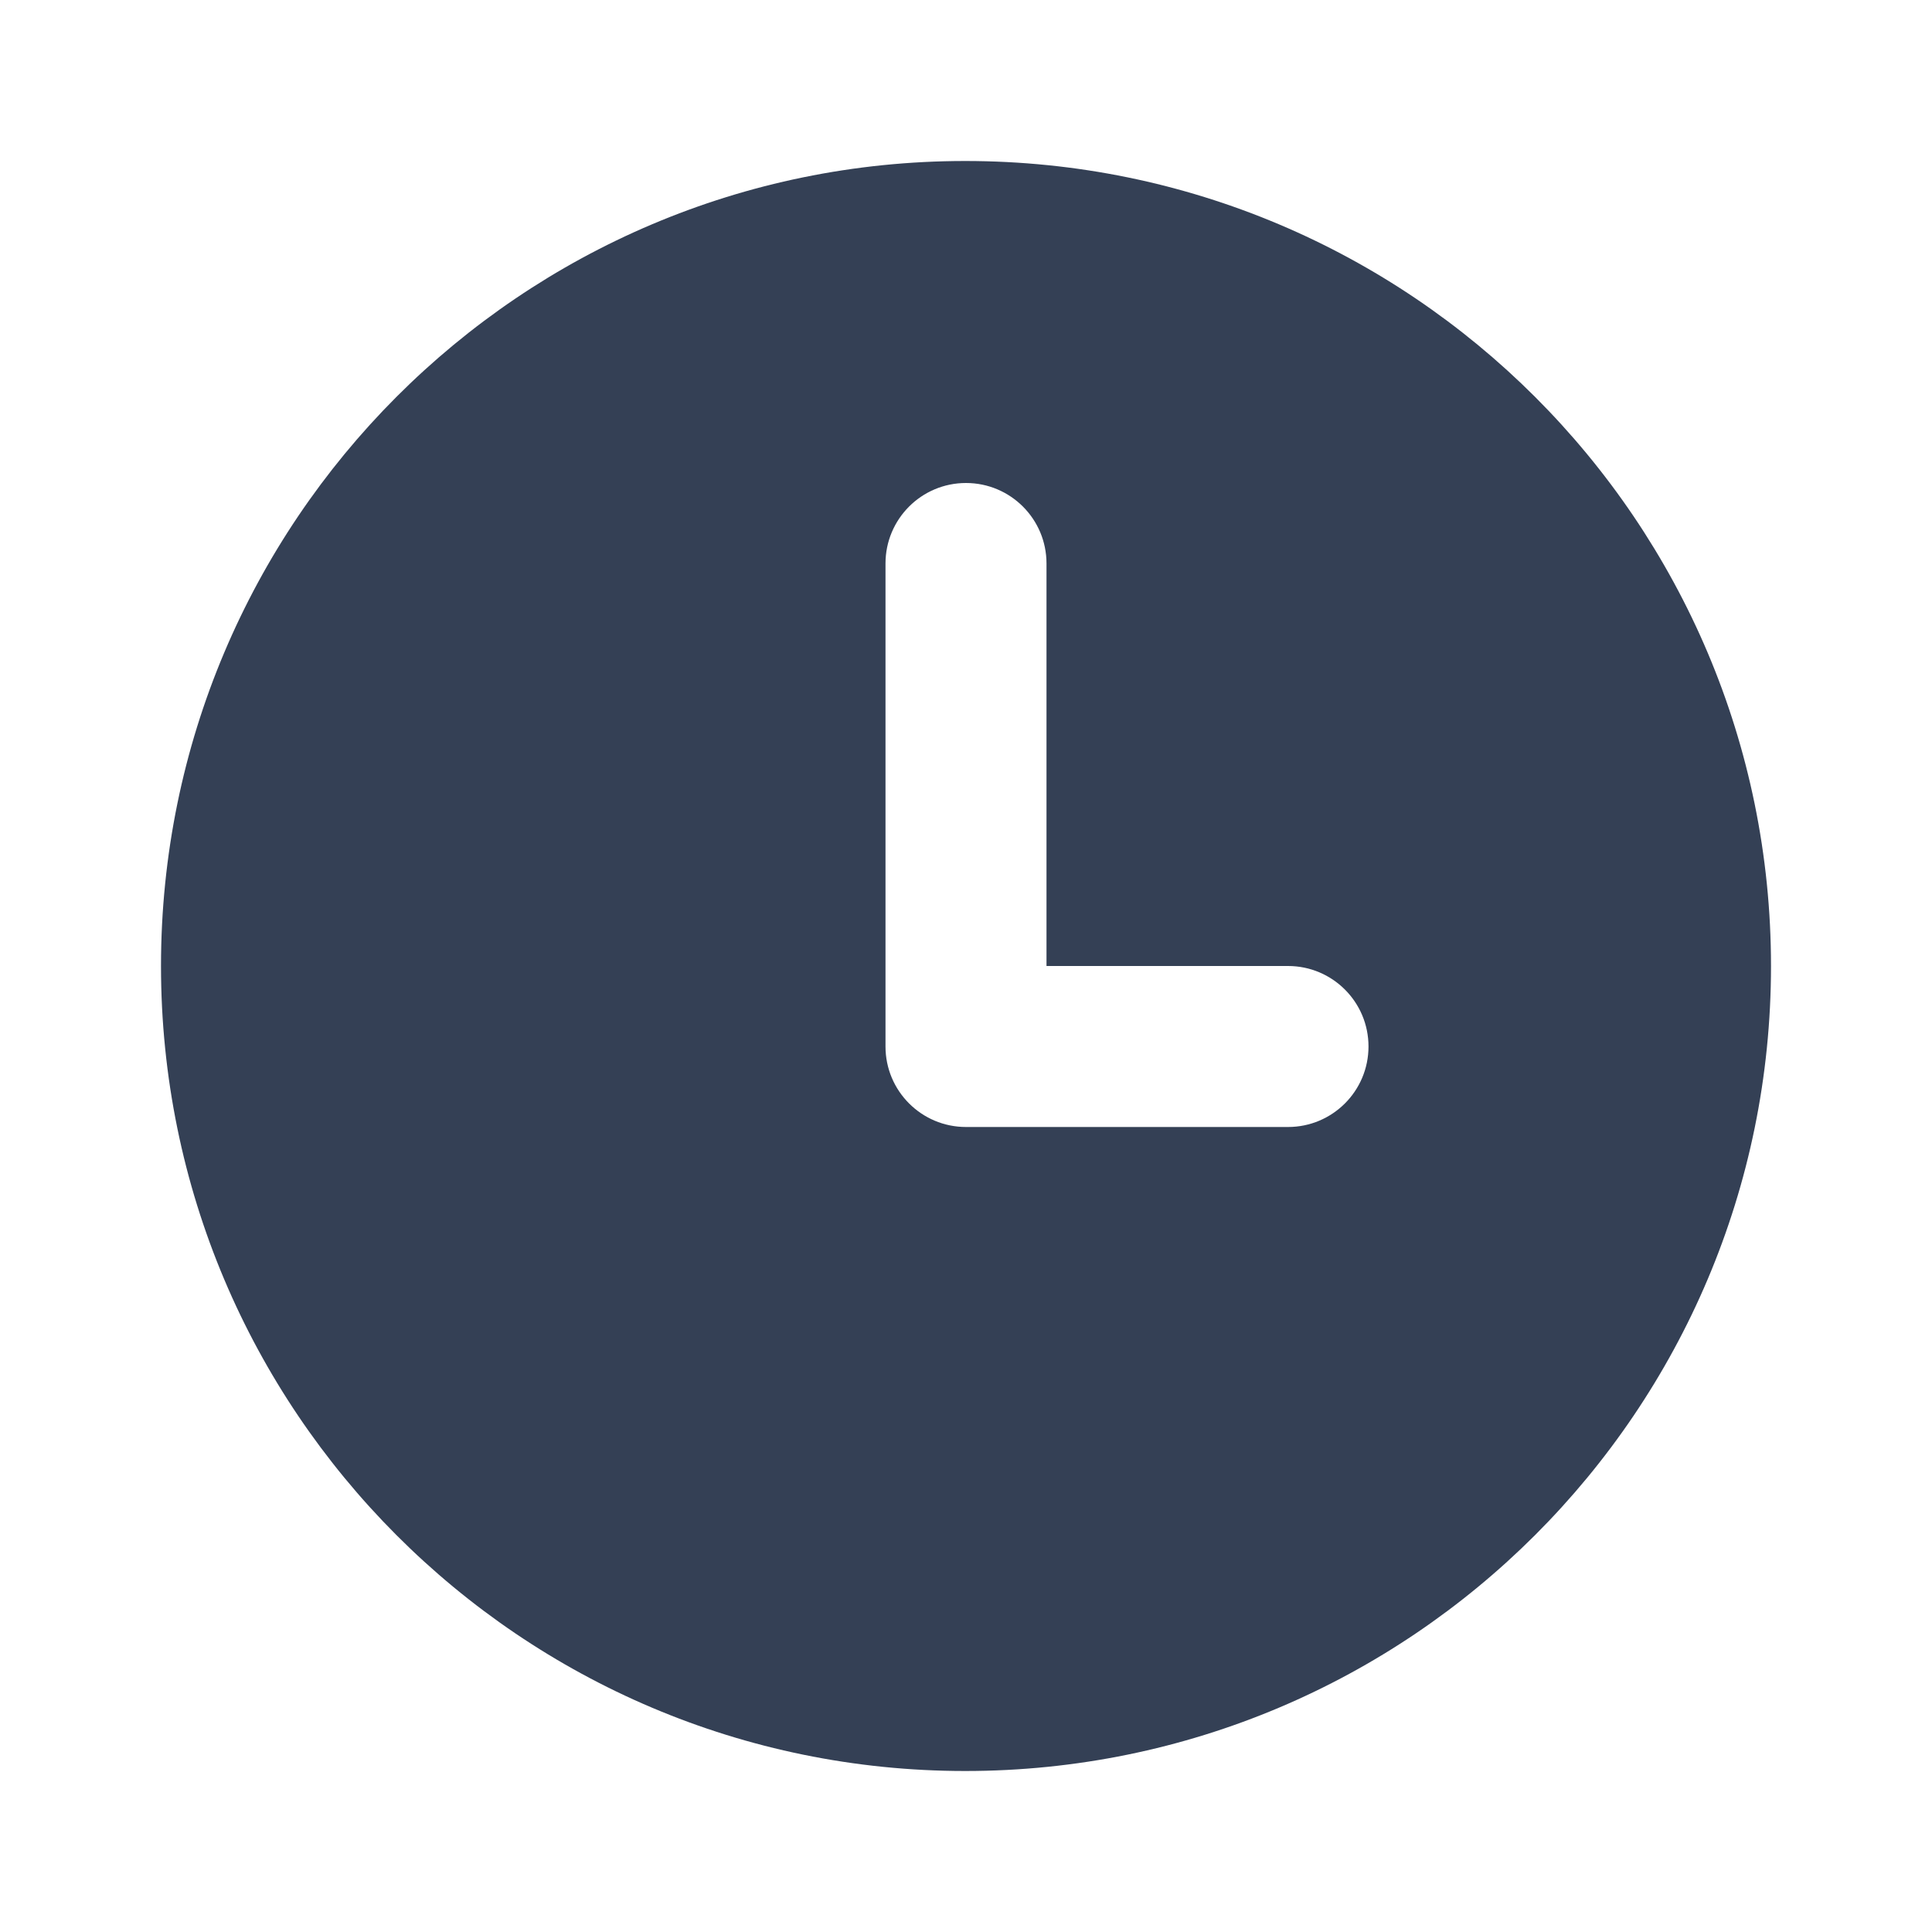 <svg xmlns="http://www.w3.org/2000/svg" width="24" height="24" viewBox="0 0 24 24">
  <path fill="#344055" fill-rule="evenodd" d="M16,14 L12,14 C11.447,14 11,13.552 11,13 L11,7 C11,6.448 11.447,6 12,6 C12.553,6 13,6.448 13,7 L13,12 L16,12 C16.553,12 17,12.448 17,13 C17,13.552 16.553,14 16,14 M11.99,2 C6.47,2 2,6.48 2,12 C2,17.52 6.47,22 11.99,22 C17.52,22 22,17.52 22,12 C22,6.48 17.52,2 11.99,2"/>
</svg>
